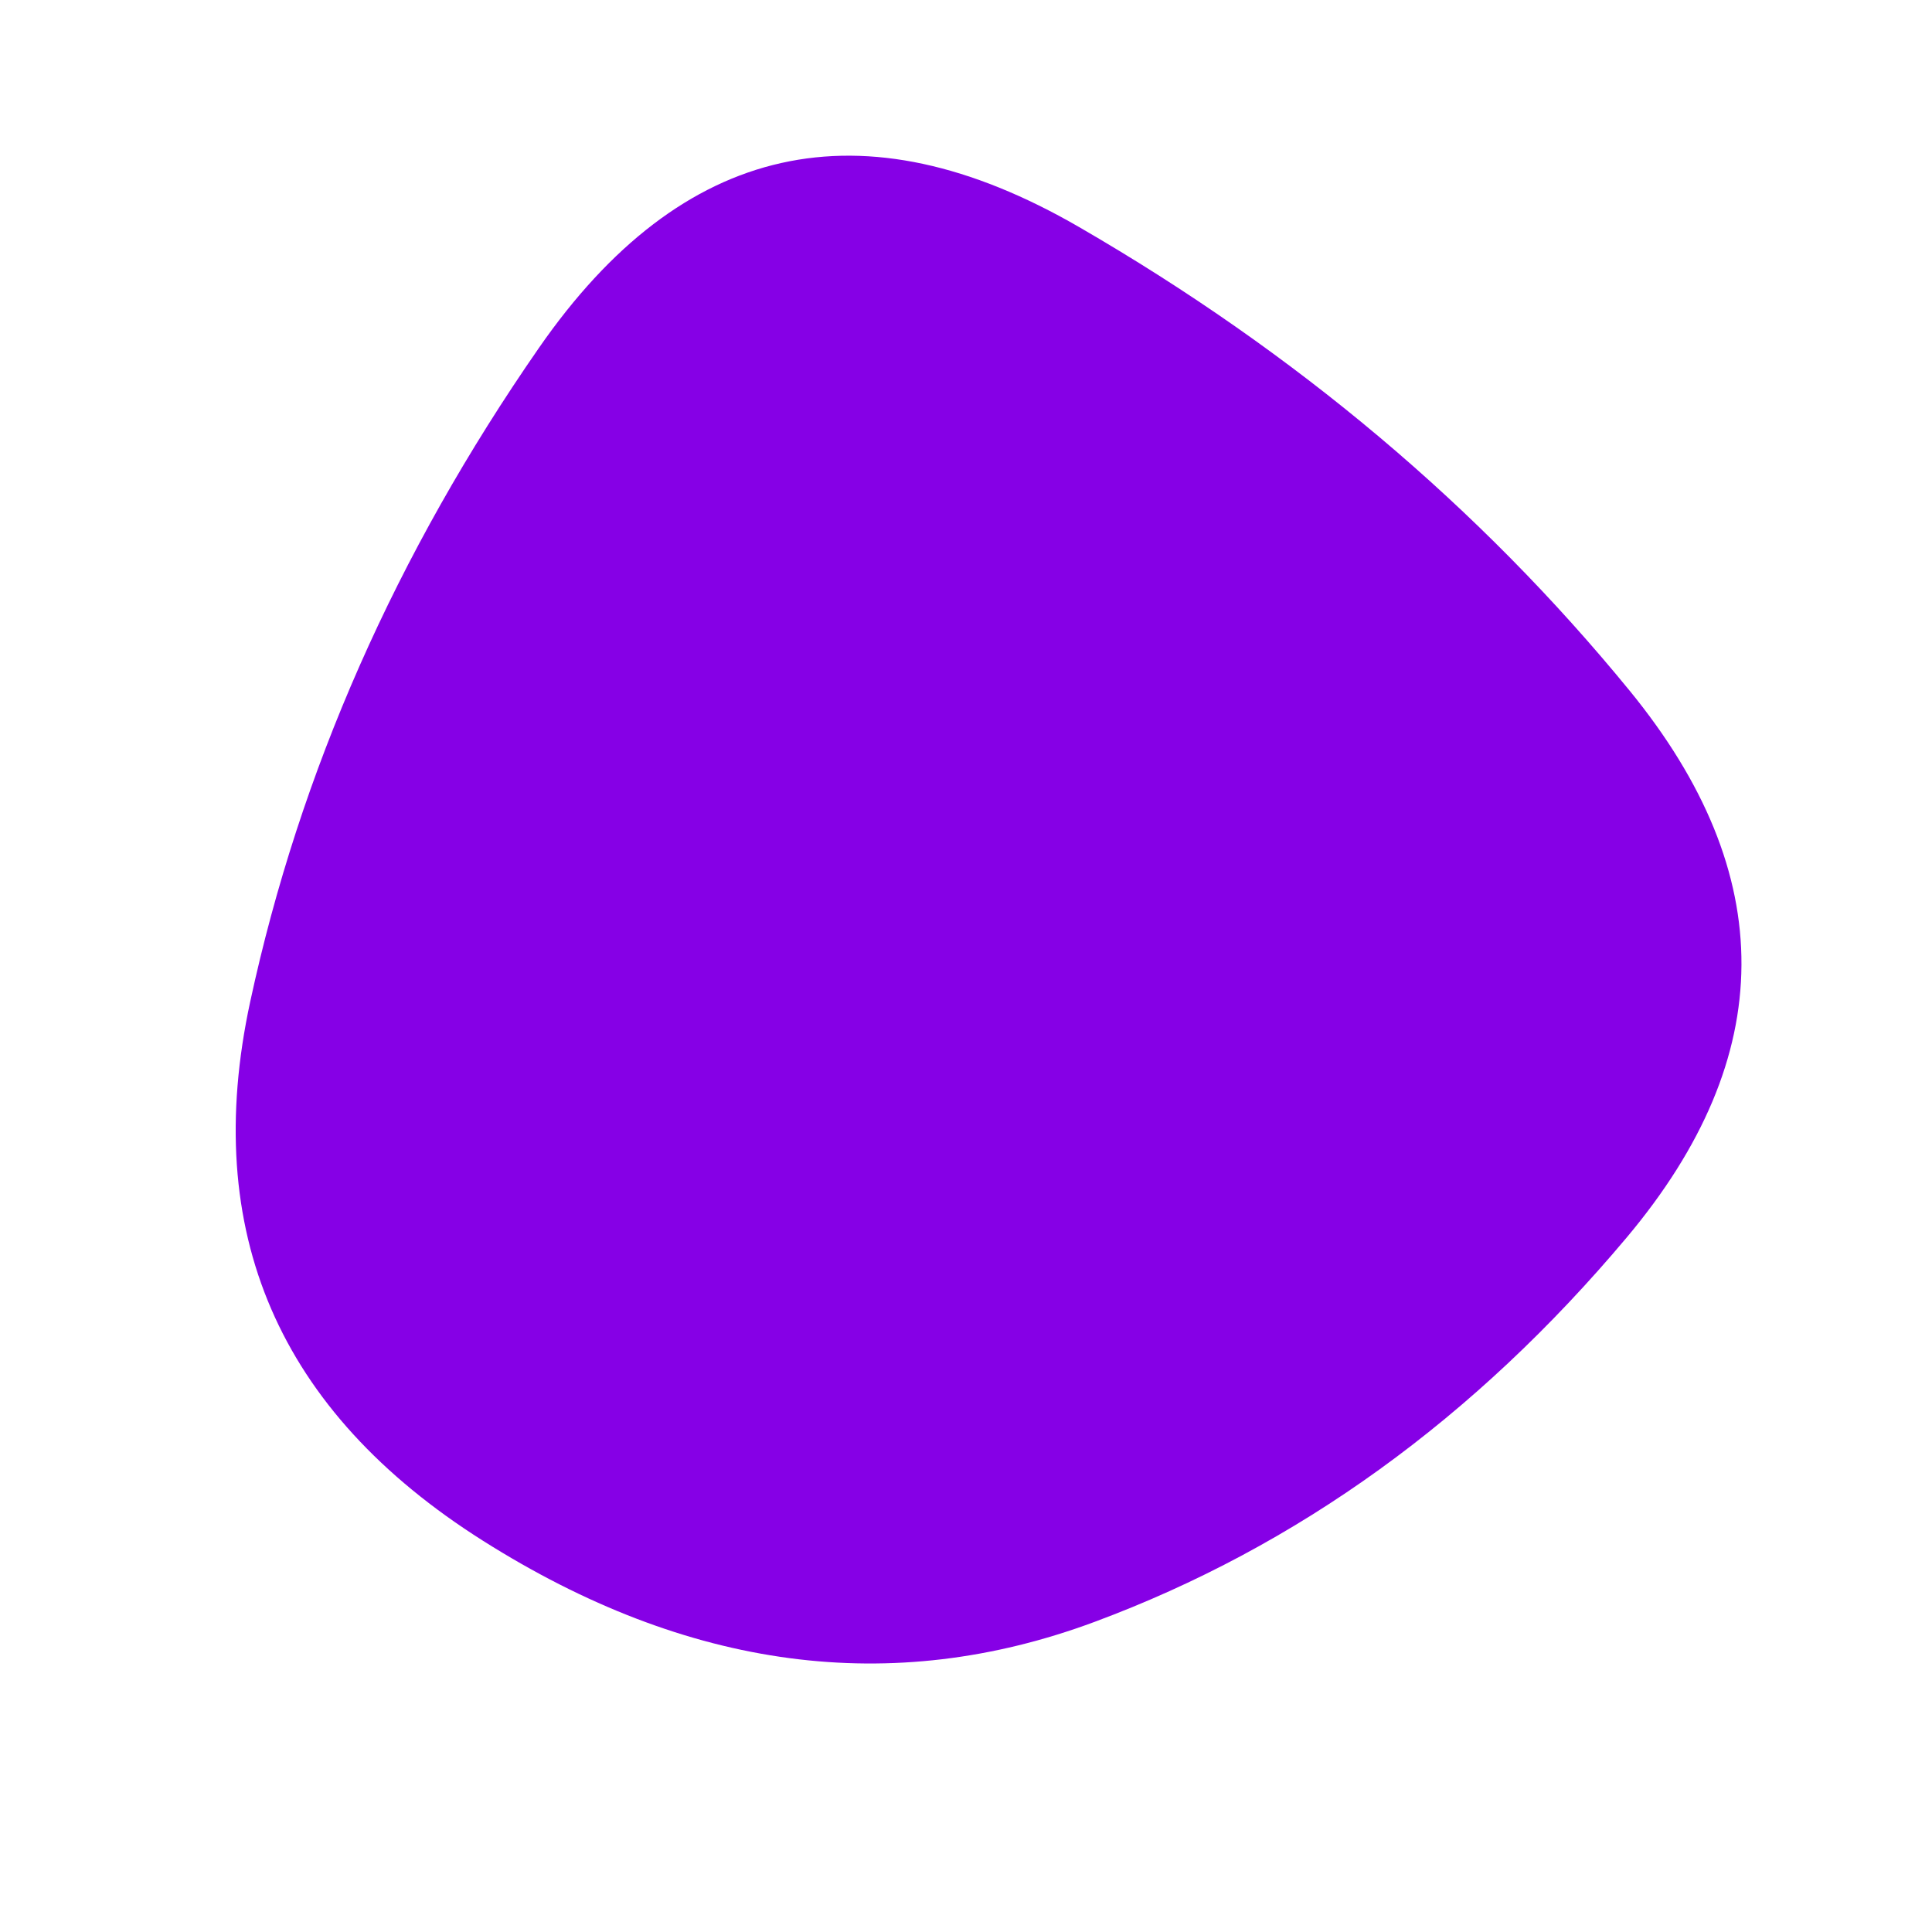 
  <svg
    width="1000"
    height="1000"
    viewBox="0 0 1000 1000"
    xmlns="http://www.w3.org/2000/svg"
  >
    <defs>
      
      
      
      
      
      
      
      <clipPath id="shape">
        <path fill="currentColor" d="M842,640.5Q724,781,566.5,839.5Q409,898,250,797.5Q91,697,129.5,518.5Q168,340,279,180Q390,20,558.5,117.5Q727,215,843.5,357.5Q960,500,842,640.5Z"></path>
      </clipPath>
    </defs>
  
    

    <g  clip-path="url(#shape)">
      <path fill="#8600e6" d="M842,640.5Q724,781,566.5,839.5Q409,898,250,797.5Q91,697,129.5,518.5Q168,340,279,180Q390,20,558.5,117.5Q727,215,843.5,357.5Q960,500,842,640.5Z" />
    </g>

    
  
  </svg>